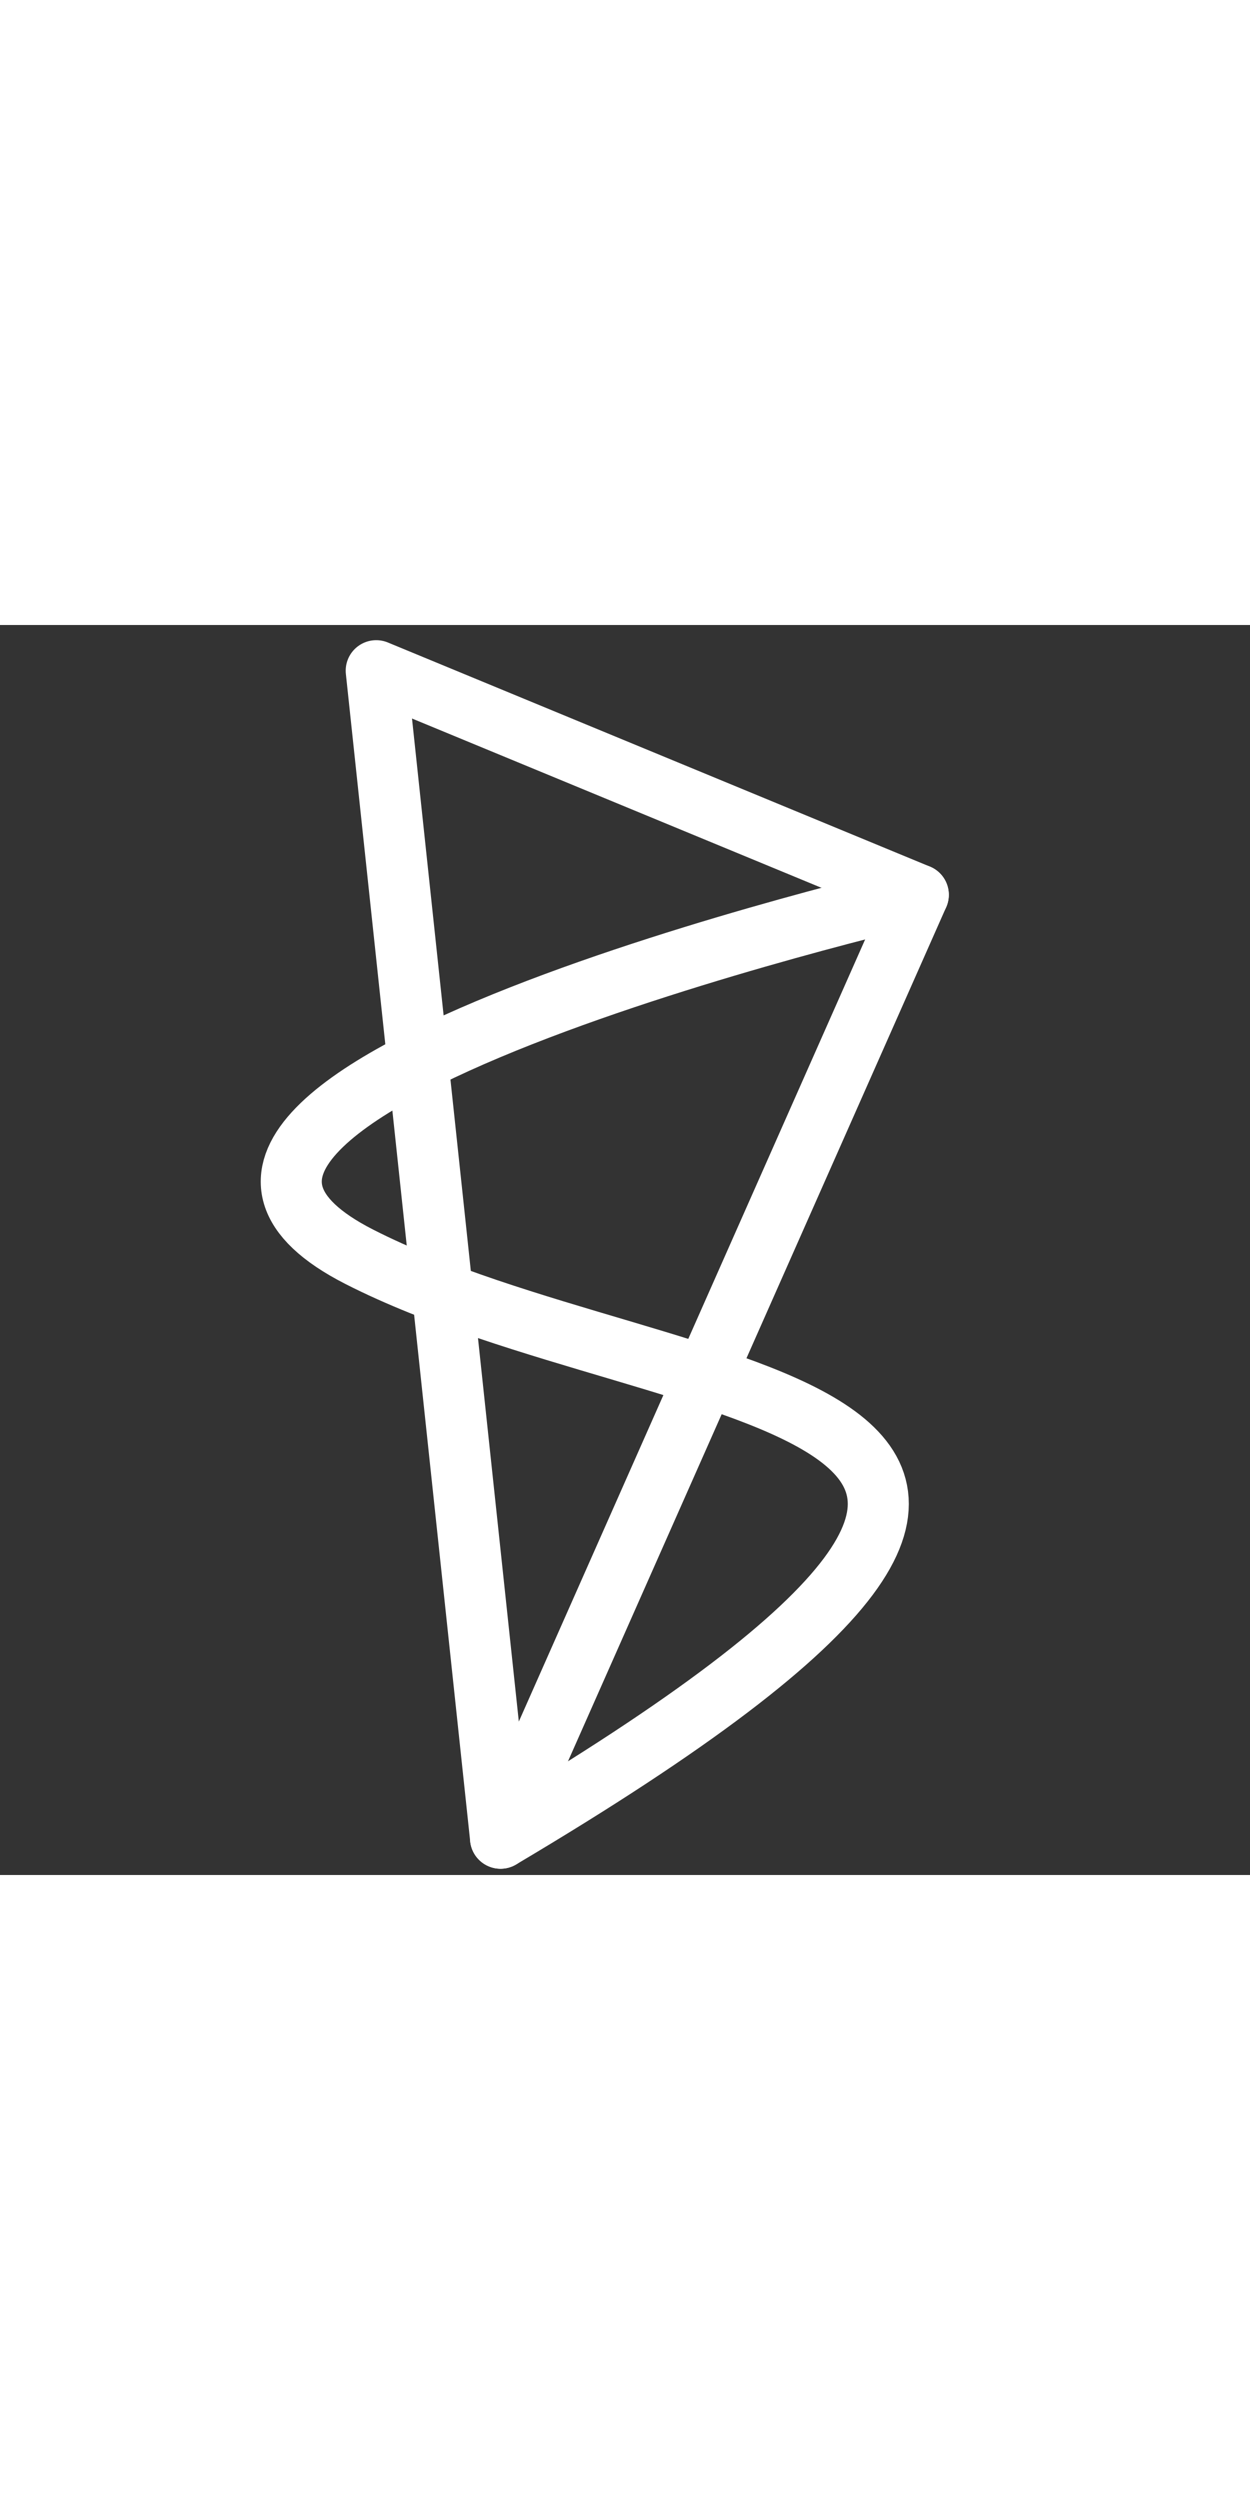 <?xml version="1.0" encoding="UTF-8" standalone="no"?>
<!-- Created with Inkscape (http://www.inkscape.org/) -->

<svg
   width="256"
   height="512"
   viewBox="0 0 512 512"
   version="1.1"
   id="svg5"
   xmlns="http://www.w3.org/2000/svg"
   xmlns:svg="http://www.w3.org/2000/svg">
  <rect x="0" y="0" width="512" height="512" fill="#333333" stroke="none"/>
  <defs
     id="defs2" />
  <g
     id="layer1">
    <path
       style="fill:none;stroke:#FFFFFF;stroke-width:25;stroke-linecap:round;stroke-linejoin:round;stroke-miterlimit:4;stroke-dasharray:none;stroke-opacity:1"
       d="m 154.1,18.718 50.927,478.214 171.102,-386.415 z"
       id="path42" />
    <path
       style="fill:none;stroke:#FFFFFF;stroke-width:25;stroke-linecap:round;stroke-linejoin:round;stroke-miterlimit:4;stroke-dasharray:none;stroke-opacity:1"
       d="m 376.129,110.517 c 0,0 -357.448,82.723 -228.957,148.271 128.491,65.549 373.986,50.578 57.854,238.143"
       id="path44" />
  </g>
</svg>
